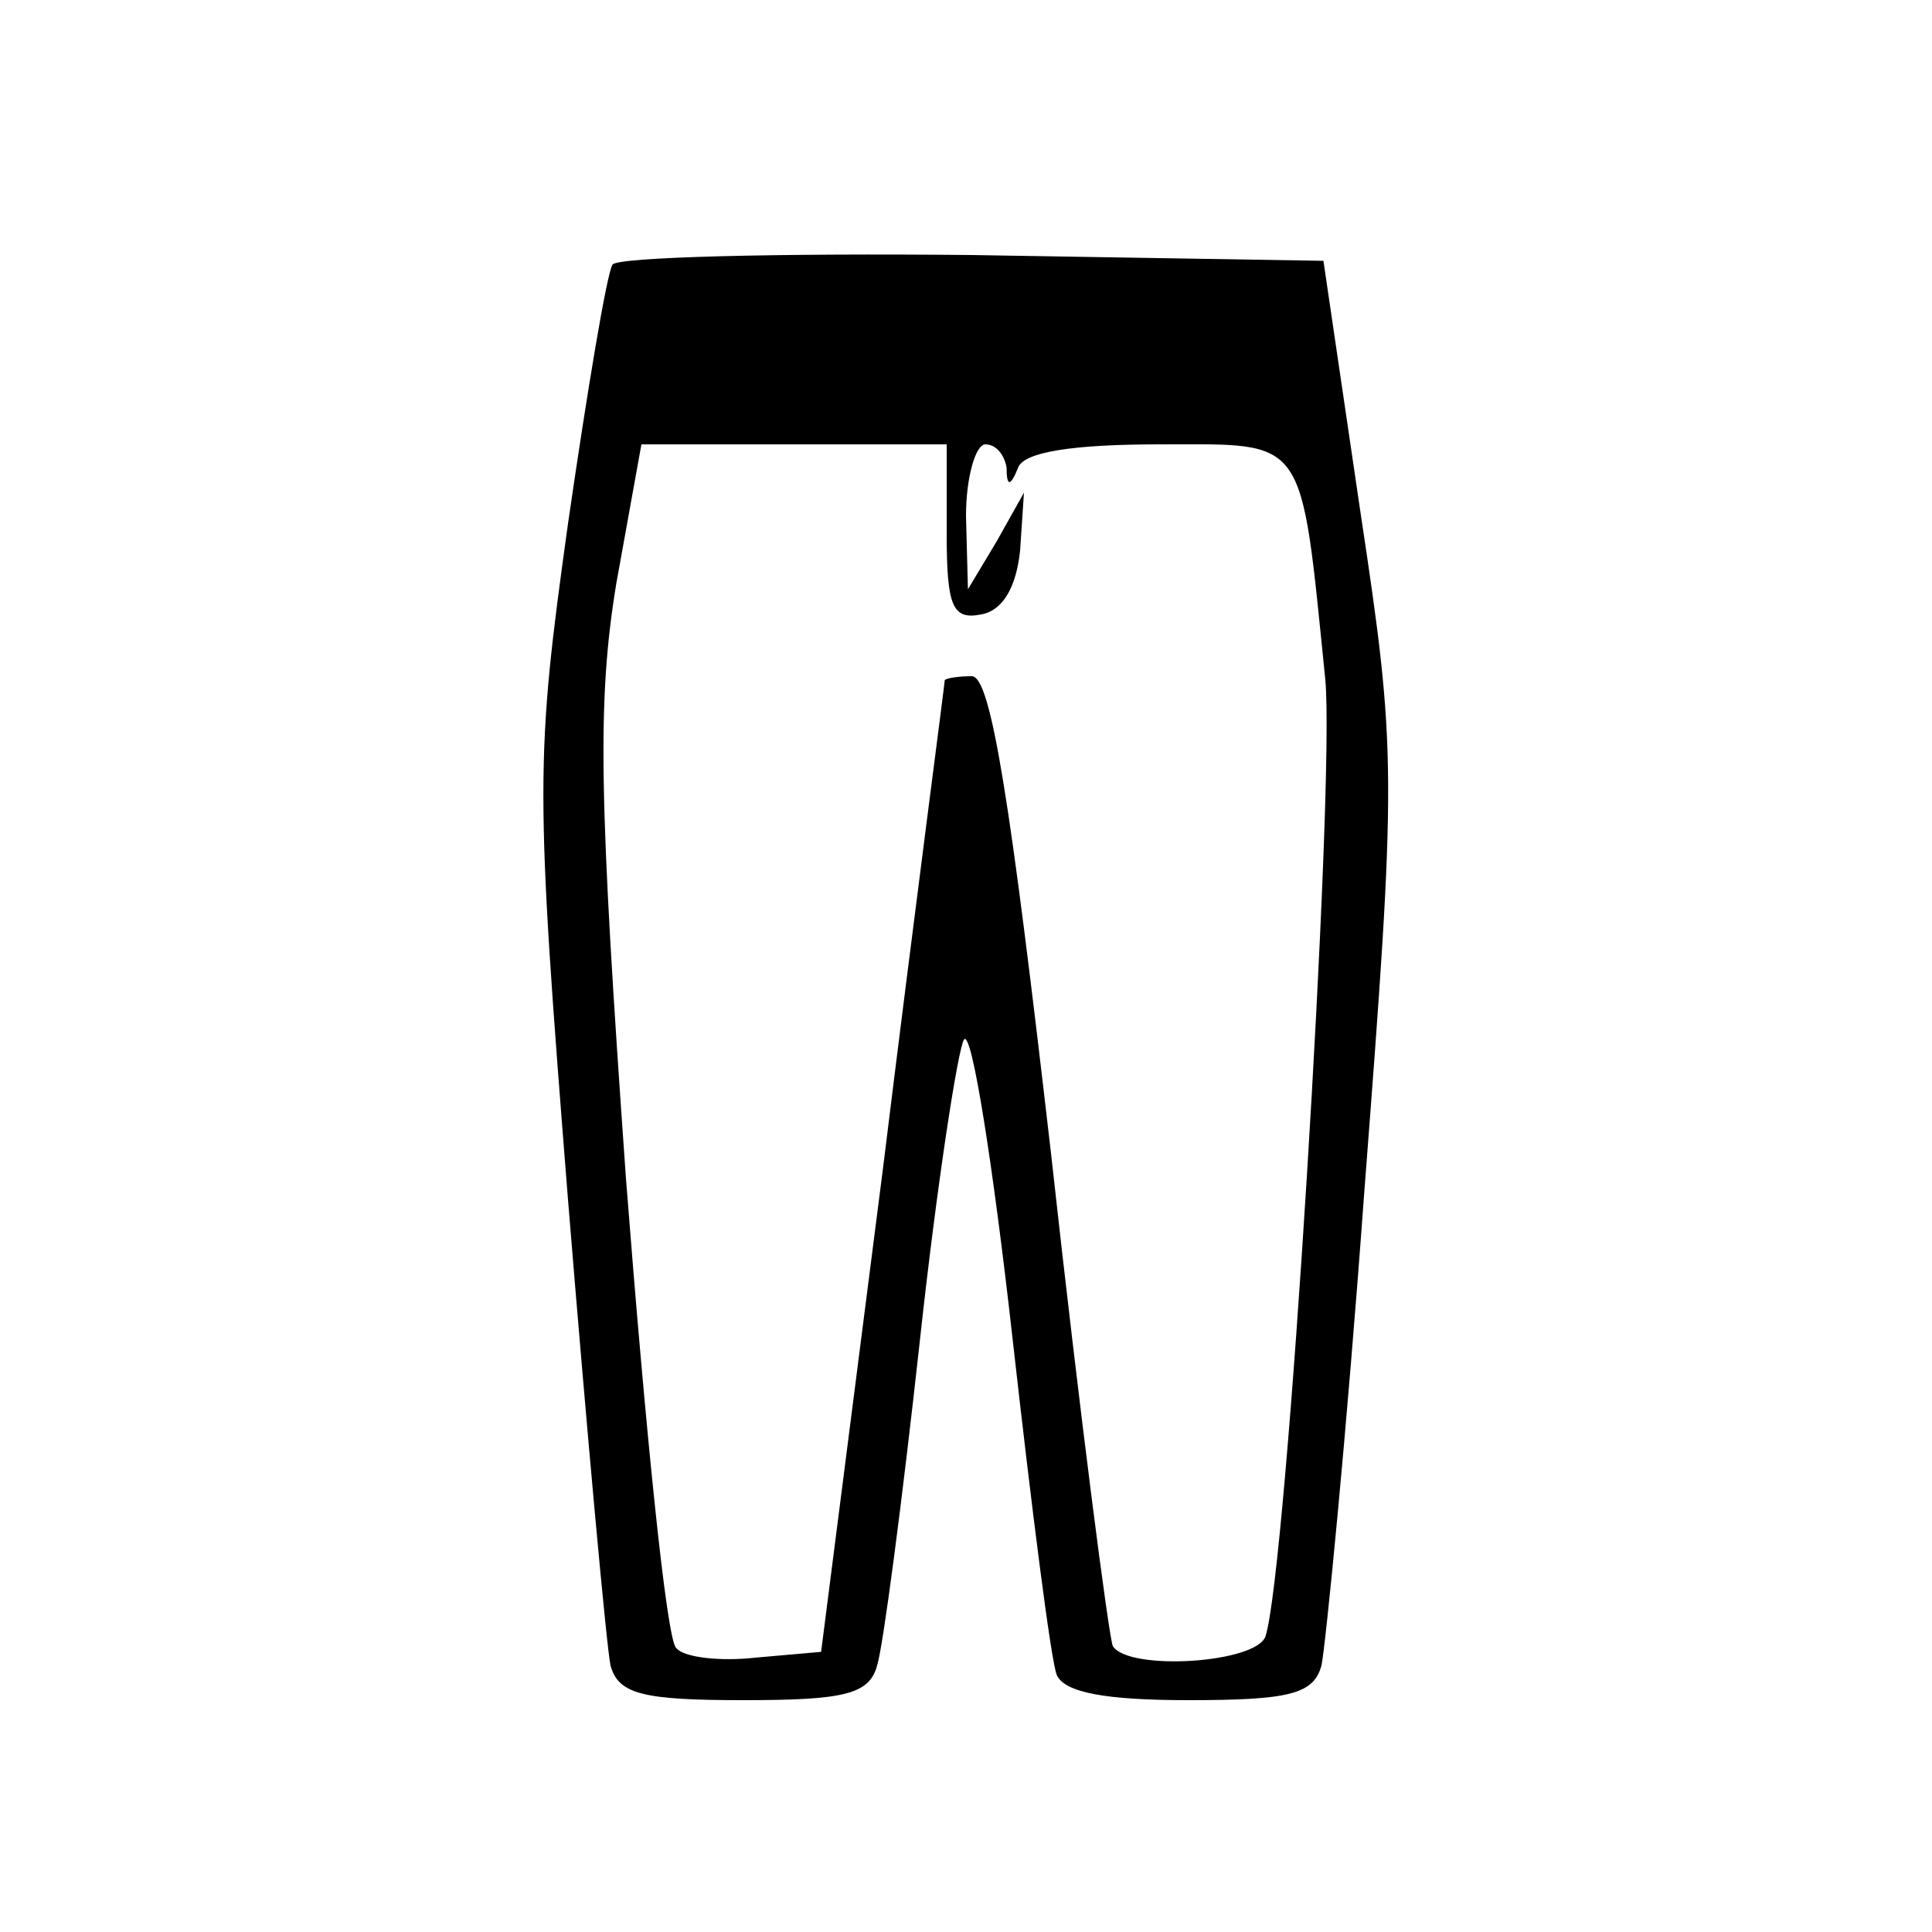 <?xml version="1.0" standalone="no"?>
<!DOCTYPE svg PUBLIC "-//W3C//DTD SVG 20010904//EN"
 "http://www.w3.org/TR/2001/REC-SVG-20010904/DTD/svg10.dtd">
<svg version="1.0" xmlns="http://www.w3.org/2000/svg"
 width="100pt" height="100pt" viewBox="0 0 100 100"
 preserveAspectRatio="xMidYMid meet">
<g transform="translate(0,100) scale(0.1,-0.1)"
fill="#000000" stroke="none">
<path d="M317 863 c-3 -5 -13 -65 -23 -134 -17 -122 -17 -136 0 -350 10 -123
20 -232 22 -241 4 -15 17 -18 69 -18 52 0 65 3 69 18 3 9 13 85 22 167 9 83
20 153 23 157 4 5 15 -65 25 -154 10 -89 20 -168 23 -175 4 -9 25 -13 68 -13
52 0 65 3 69 18 2 9 13 119 22 243 17 221 17 229 -2 355 l-19 129 -182 3
c-100 1 -184 -1 -186 -5z m173 -139 c0 -38 3 -45 18 -42 11 2 18 14 20 33 l2
30 -14 -25 -15 -25 -1 38 c0 20 5 37 10 37 6 0 10 -6 11 -12 0 -10 2 -10 6 0
3 8 28 12 73 12 77 0 73 6 86 -122 5 -55 -20 -462 -31 -495 -5 -14 -71 -18
-79 -5 -2 4 -17 119 -32 255 -21 182 -31 247 -41 247 -7 0 -13 -1 -14 -2 0 -2
-15 -115 -32 -253 l-32 -250 -34 -3 c-18 -2 -37 0 -41 5 -5 4 -16 114 -26 243
-14 197 -15 247 -5 308 l13 72 79 0 79 0 0 -46z"/>
</g>
</svg>
